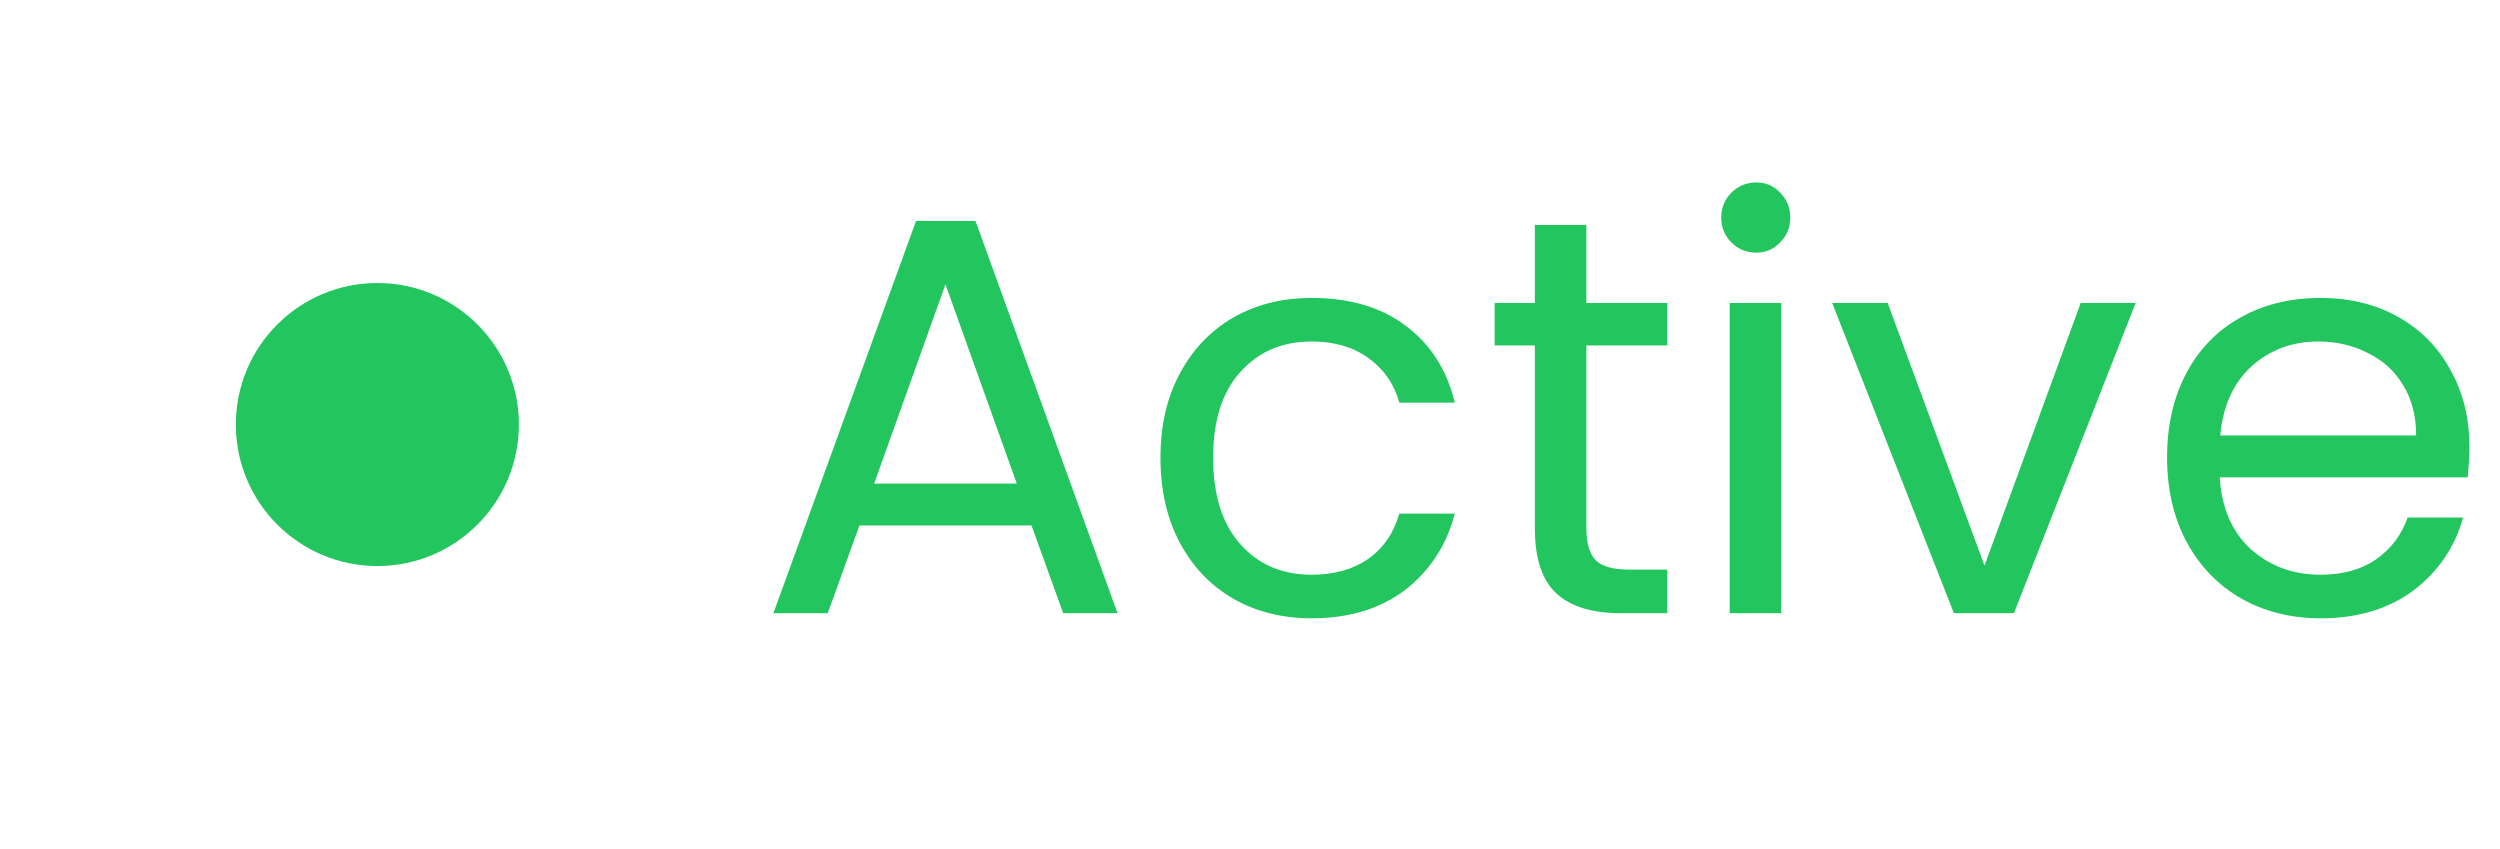 <svg width="53" height="18" viewBox="0 0 53 18" fill="none" xmlns="http://www.w3.org/2000/svg">
<path d="M11 9C11 10.657 9.657 12 8 12C6.343 12 5 10.657 5 9C5 7.343 6.343 6 8 6C9.657 6 11 7.343 11 9Z" fill="#22C55E"/>
<path d="M21.868 11.14H18.22L17.548 13H16.396L19.42 4.684H20.68L23.692 13H22.54L21.868 11.14ZM21.556 10.252L20.044 6.028L18.532 10.252H21.556ZM24.602 9.7C24.602 9.02 24.738 8.428 25.01 7.924C25.282 7.412 25.658 7.016 26.138 6.736C26.626 6.456 27.182 6.316 27.806 6.316C28.614 6.316 29.278 6.512 29.798 6.904C30.326 7.296 30.674 7.84 30.842 8.536H29.666C29.554 8.136 29.334 7.82 29.006 7.588C28.686 7.356 28.286 7.24 27.806 7.24C27.182 7.24 26.678 7.456 26.294 7.888C25.91 8.312 25.718 8.916 25.718 9.7C25.718 10.492 25.91 11.104 26.294 11.536C26.678 11.968 27.182 12.184 27.806 12.184C28.286 12.184 28.686 12.072 29.006 11.848C29.326 11.624 29.546 11.304 29.666 10.888H30.842C30.666 11.56 30.314 12.1 29.786 12.508C29.258 12.908 28.598 13.108 27.806 13.108C27.182 13.108 26.626 12.968 26.138 12.688C25.658 12.408 25.282 12.012 25.01 11.5C24.738 10.988 24.602 10.388 24.602 9.7ZM33.631 7.324V11.2C33.631 11.52 33.699 11.748 33.835 11.884C33.971 12.012 34.207 12.076 34.543 12.076H35.347V13H34.363C33.755 13 33.299 12.86 32.995 12.58C32.691 12.3 32.539 11.84 32.539 11.2V7.324H31.687V6.424H32.539V4.768H33.631V6.424H35.347V7.324H33.631ZM37.234 5.356C37.026 5.356 36.85 5.284 36.706 5.14C36.562 4.996 36.49 4.82 36.49 4.612C36.49 4.404 36.562 4.228 36.706 4.084C36.85 3.94 37.026 3.868 37.234 3.868C37.434 3.868 37.602 3.94 37.738 4.084C37.882 4.228 37.954 4.404 37.954 4.612C37.954 4.82 37.882 4.996 37.738 5.14C37.602 5.284 37.434 5.356 37.234 5.356ZM37.762 6.424V13H36.67V6.424H37.762ZM42.071 11.992L44.111 6.424H45.275L42.695 13H41.423L38.843 6.424H40.019L42.071 11.992ZM52.35 9.46C52.35 9.668 52.338 9.888 52.314 10.12H47.058C47.098 10.768 47.318 11.276 47.718 11.644C48.126 12.004 48.618 12.184 49.194 12.184C49.666 12.184 50.058 12.076 50.37 11.86C50.69 11.636 50.914 11.34 51.042 10.972H52.218C52.042 11.604 51.69 12.12 51.162 12.52C50.634 12.912 49.978 13.108 49.194 13.108C48.57 13.108 48.01 12.968 47.514 12.688C47.026 12.408 46.642 12.012 46.362 11.5C46.082 10.98 45.942 10.38 45.942 9.7C45.942 9.02 46.078 8.424 46.35 7.912C46.622 7.4 47.002 7.008 47.49 6.736C47.986 6.456 48.554 6.316 49.194 6.316C49.818 6.316 50.37 6.452 50.85 6.724C51.33 6.996 51.698 7.372 51.954 7.852C52.218 8.324 52.35 8.86 52.35 9.46ZM51.222 9.232C51.222 8.816 51.13 8.46 50.946 8.164C50.762 7.86 50.51 7.632 50.19 7.48C49.878 7.32 49.53 7.24 49.146 7.24C48.594 7.24 48.122 7.416 47.73 7.768C47.346 8.12 47.126 8.608 47.07 9.232H51.222Z" fill="#22C55E"/>
</svg>
